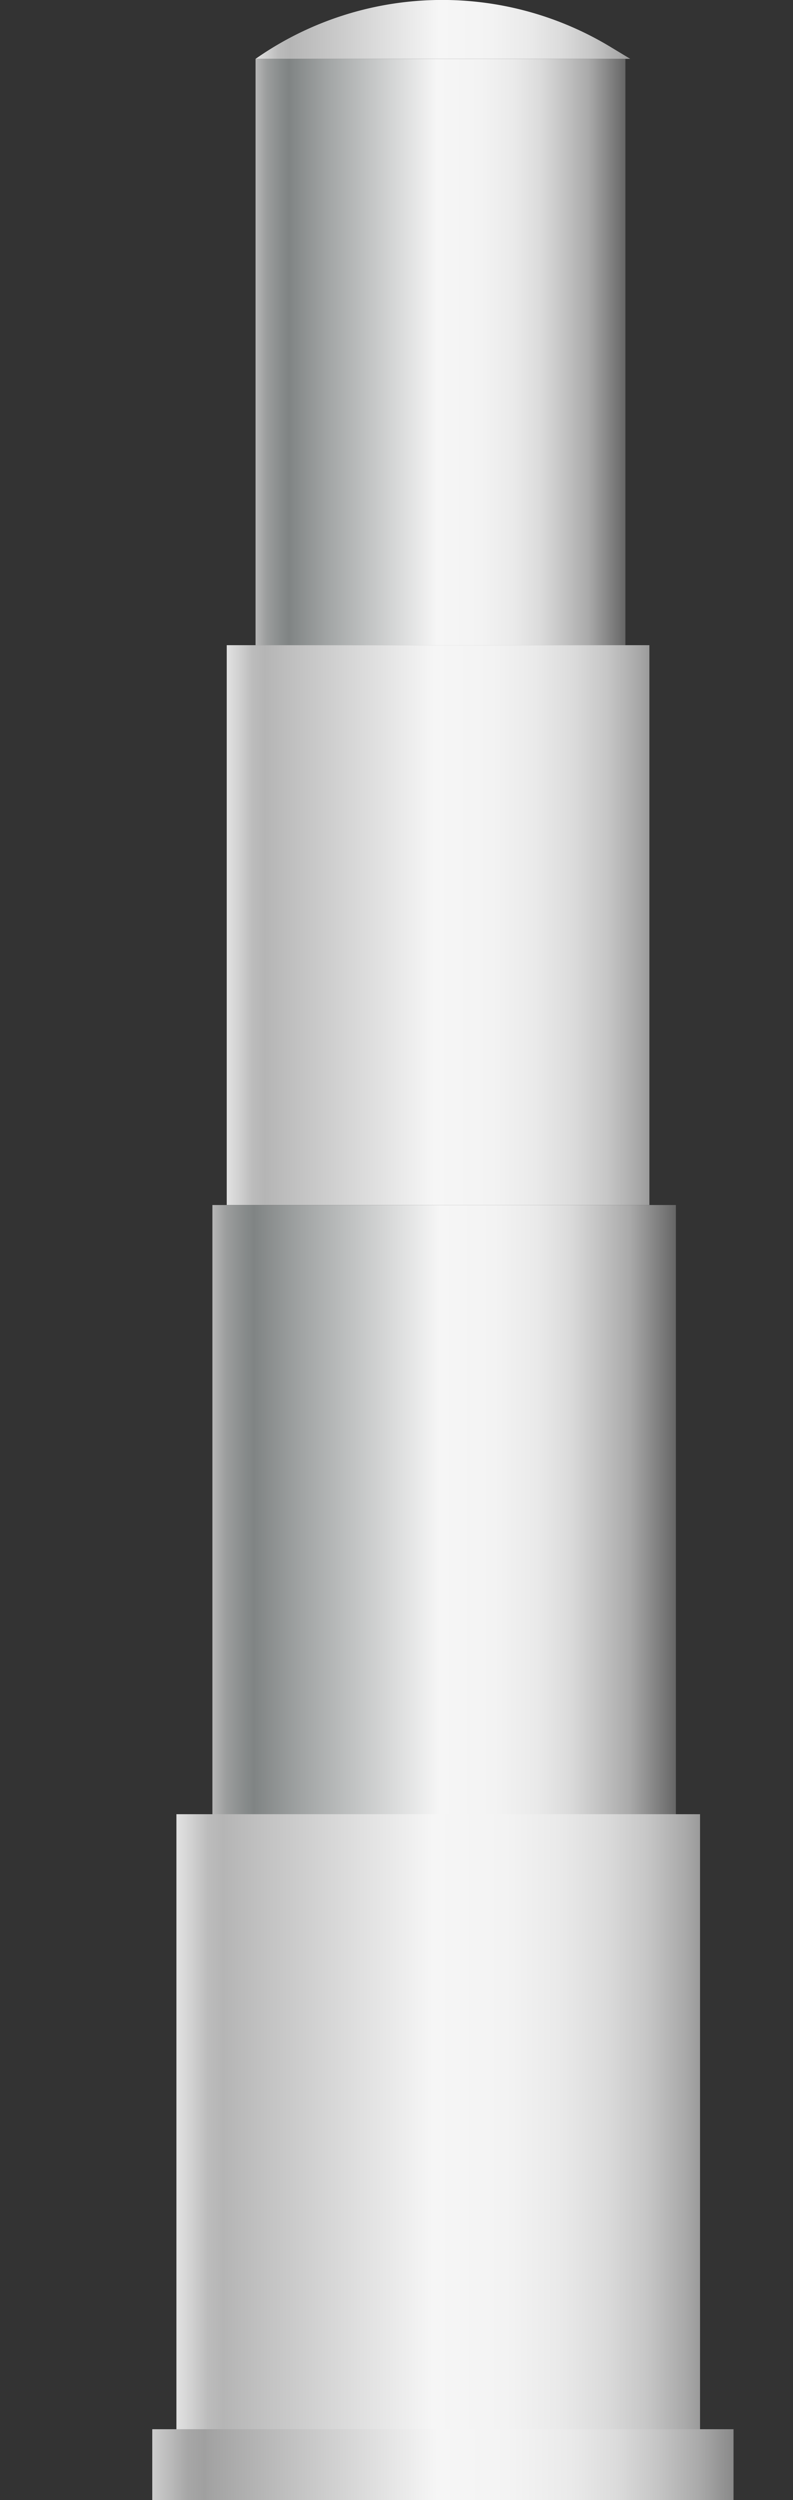 <svg xmlns="http://www.w3.org/2000/svg" xmlns:xlink="http://www.w3.org/1999/xlink" viewBox="0 0 47.6 150">
    <rect x="0" y="0" width="47.6" height="150" fill="#333333" stroke="none"/>
    <defs>
        <style>
            .cls-1 {
                fill: url(#未命名的渐变_143);
            }

            .cls-2 {
                fill: url(#未命名的渐变_105);
            }

            .cls-3 {
                fill: url(#未命名的渐变_143-2);
            }

            .cls-4 {
                fill: url(#未命名的渐变_105-2);
            }

            .cls-5 {
                fill: url(#未命名的渐变_79);
            }

            .cls-6 {
                fill: url(#未命名的渐变_105-3);
            }

            .cls-7 {
                opacity: 0.2;
            }
        </style>
        <linearGradient id="未命名的渐变_143" x1="15.34" y1="21.12" x2="37.54" y2="21.12" gradientUnits="userSpaceOnUse">
            <stop offset="0" stop-color="#b7b7b7" />
            <stop offset="0.03" stop-color="#9b9d9d" />
            <stop offset="0.07" stop-color="#878b8b" />
            <stop offset="0.09" stop-color="#808484" />
            <stop offset="0.2" stop-color="#a3a6a6" />
            <stop offset="0.49" stop-color="#f6f6f6" />
            <stop offset="0.61" stop-color="#f3f3f3" />
            <stop offset="0.7" stop-color="#eaeaea" />
            <stop offset="0.77" stop-color="#dbdbdb" />
            <stop offset="0.83" stop-color="#c5c5c5" />
            <stop offset="0.9" stop-color="#aaa" />
            <stop offset="0.95" stop-color="#888" />
            <stop offset="1" stop-color="#666" />
        </linearGradient>
        <linearGradient id="未命名的渐变_105" x1="13.61" y1="55.5" x2="38.99" y2="55.5" gradientUnits="userSpaceOnUse">
            <stop offset="0" stop-color="#e2e2e2" />
            <stop offset="0.03" stop-color="#d0d0d0" />
            <stop offset="0.06" stop-color="#bcbcbc" />
            <stop offset="0.09" stop-color="#b5b5b5" />
            <stop offset="0.49" stop-color="#f6f6f6" />
            <stop offset="0.63" stop-color="#f3f3f3" />
            <stop offset="0.73" stop-color="#eaeaea" />
            <stop offset="0.82" stop-color="#dbdbdb" />
            <stop offset="0.9" stop-color="#c6c6c6" />
            <stop offset="0.97" stop-color="#aaa" />
            <stop offset="1" stop-color="#9b9b9b" />
        </linearGradient>
        <linearGradient id="未命名的渐变_143-2" x1="12.75" y1="90.75" x2="40.57" y2="90.75" xlink:href="#未命名的渐变_143" />
        <linearGradient id="未命名的渐变_105-2" x1="10.59" y1="127.3" x2="42.01" y2="127.3" xlink:href="#未命名的渐变_105" />
        <linearGradient id="未命名的渐变_79" x1="9.14" y1="147.88" x2="44.03" y2="147.88" gradientUnits="userSpaceOnUse">
            <stop offset="0" stop-color="#ccc" />
            <stop offset="0.03" stop-color="#bbb" />
            <stop offset="0.06" stop-color="#a7a7a7" />
            <stop offset="0.09" stop-color="#a0a0a0" />
            <stop offset="0.1" stop-color="#a3a3a3" />
            <stop offset="0.49" stop-color="#f6f6f6" />
            <stop offset="0.62" stop-color="#f3f3f3" />
            <stop offset="0.72" stop-color="#eaeaea" />
            <stop offset="0.8" stop-color="#dbdbdb" />
            <stop offset="0.87" stop-color="#c5c5c5" />
            <stop offset="0.94" stop-color="#aaa" />
            <stop offset="1" stop-color="#898989" />
        </linearGradient>
        <linearGradient id="未命名的渐变_105-3" x1="15.34" y1="1.76" x2="37.83" y2="1.76" xlink:href="#未命名的渐变_105" />
    </defs>
    <title>Exhaust stack with warning stripes（带警示条的排气管）</title>
    <g id="图层_2" data-name="图层 2">
        <g id="图层_40" data-name="图层 40">
            <g id="Exhaust_stack_with_warning_stripes_带警示条的排气管_"
                data-name="Exhaust stack with warning stripes（带警示条的排气管）">
                <rect class="cls-1" x="15.34" y="3.53" width="22.2" height="35.18" />
                <rect class="cls-2" x="13.61" y="38.71" width="25.37" height="33.59" />
                <rect class="cls-3" x="12.75" y="72.3" width="27.82" height="36.91" />
                <rect class="cls-4" x="10.59" y="108.85" width="31.43" height="36.91" />
                <rect class="cls-5" x="9.14" y="145.75" width="34.89" height="4.25" />
                <path class="cls-6" d="M15.34,3.53H37.83L36.62,2.8a19.52,19.52,0,0,0-21.12.62Z" />
                
            </g>
        </g>
    </g>
</svg>